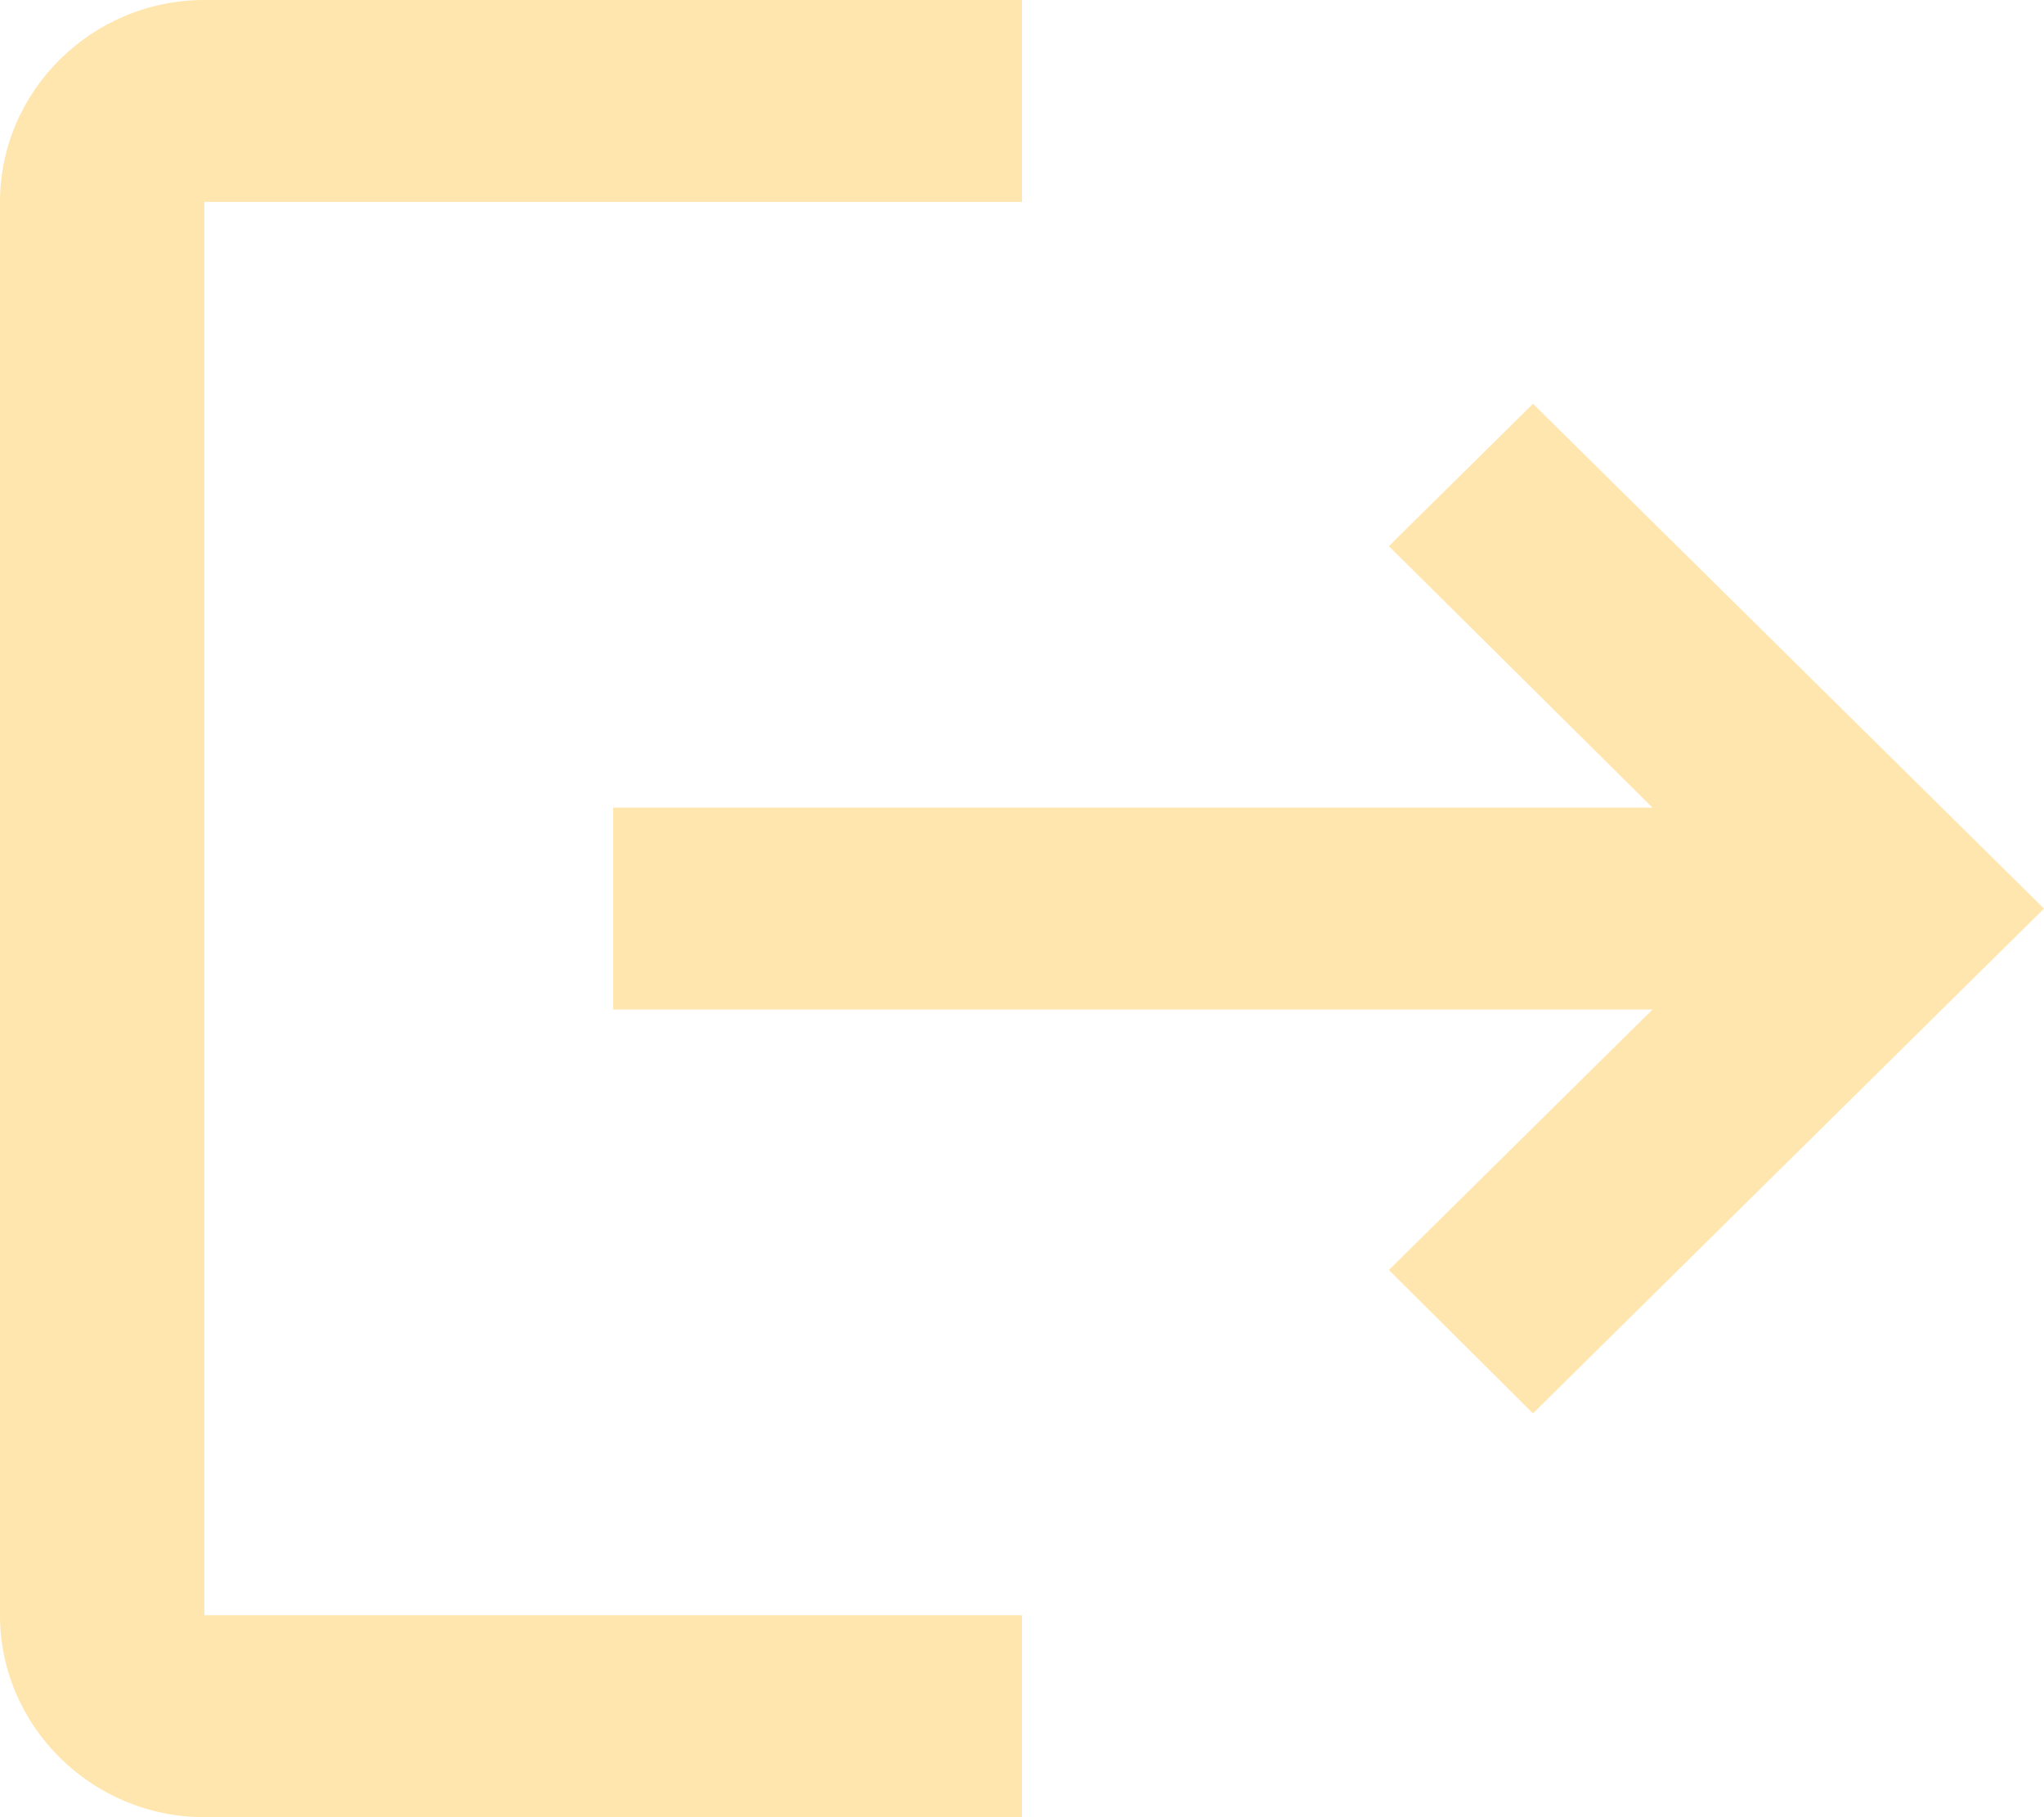 <svg width="27" height="24" viewBox="0 0 27 24" fill="none" xmlns="http://www.w3.org/2000/svg">
<path d="M20.25 5.333L18.346 7.213L21.829 10.667H8.1V13.333H21.829L18.346 16.773L20.25 18.667L27 12L20.25 5.333ZM2.7 2.667H13.5V0H2.7C1.215 0 0 1.2 0 2.667V21.333C0 22.8 1.215 24 2.7 24H13.5V21.333H2.7V2.667Z" fill="#FFC235" fill-opacity="0.4"/>
</svg>

